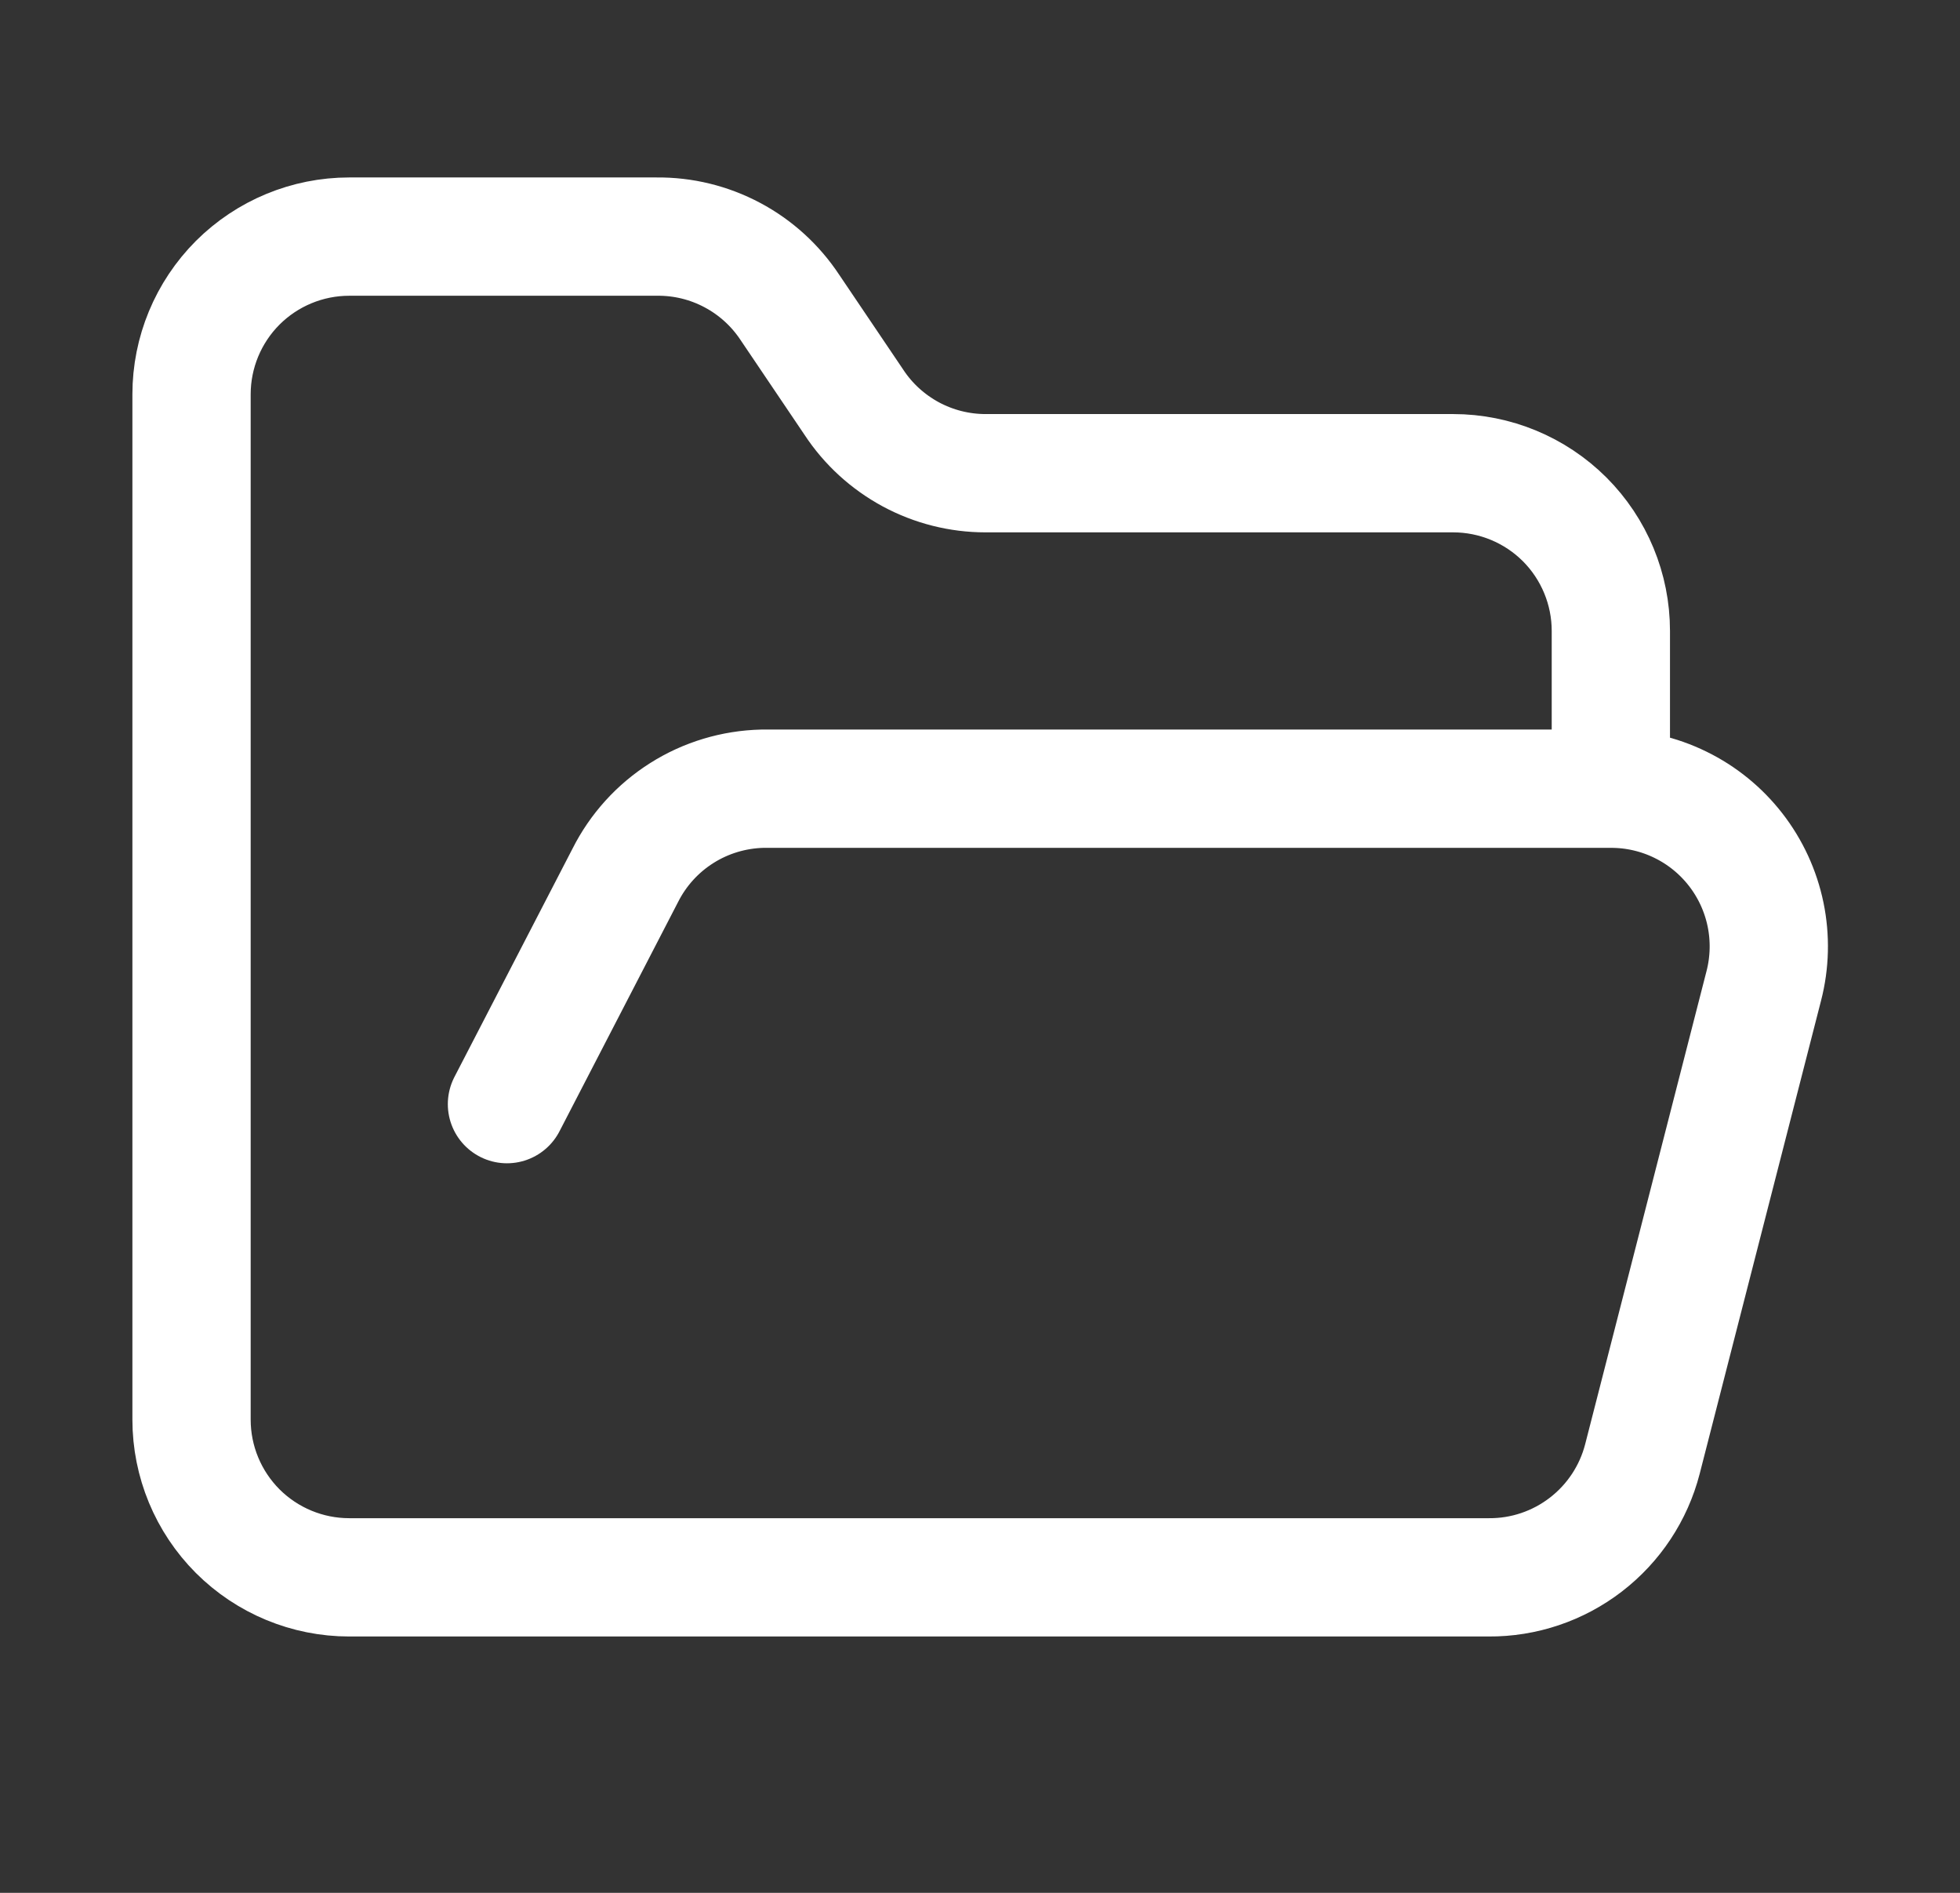 <svg width="29" height="28" viewBox="0 0 29 28" fill="none" xmlns="http://www.w3.org/2000/svg">
<rect x="0" y="0" width="29" height="28" fill="#333333" stroke="none"/>
<path d="M7.501 16.333L9.251 12.95C9.441 12.572 9.73 12.253 10.088 12.027C10.445 11.801 10.858 11.677 11.281 11.667H23.834M23.834 11.667C24.19 11.666 24.542 11.747 24.863 11.904C25.183 12.06 25.463 12.288 25.681 12.569C25.9 12.851 26.051 13.179 26.123 13.528C26.195 13.877 26.186 14.238 26.097 14.583L24.301 21.583C24.171 22.087 23.876 22.532 23.464 22.849C23.052 23.166 22.546 23.337 22.026 23.333H5.167C4.548 23.333 3.955 23.087 3.517 22.65C3.08 22.212 2.834 21.619 2.834 21V5.833C2.834 5.214 3.08 4.621 3.517 4.183C3.955 3.746 4.548 3.5 5.167 3.5H9.717C10.108 3.496 10.492 3.59 10.837 3.774C11.181 3.957 11.474 4.224 11.689 4.55L12.634 5.95C12.846 6.273 13.136 6.537 13.476 6.721C13.816 6.904 14.196 7 14.582 7H21.501C22.119 7 22.713 7.246 23.151 7.683C23.588 8.121 23.834 8.714 23.834 9.333V11.667Z" stroke="#ffffff" stroke-width="1.75" stroke-linecap="round" stroke-linejoin="round"/>
</svg>
